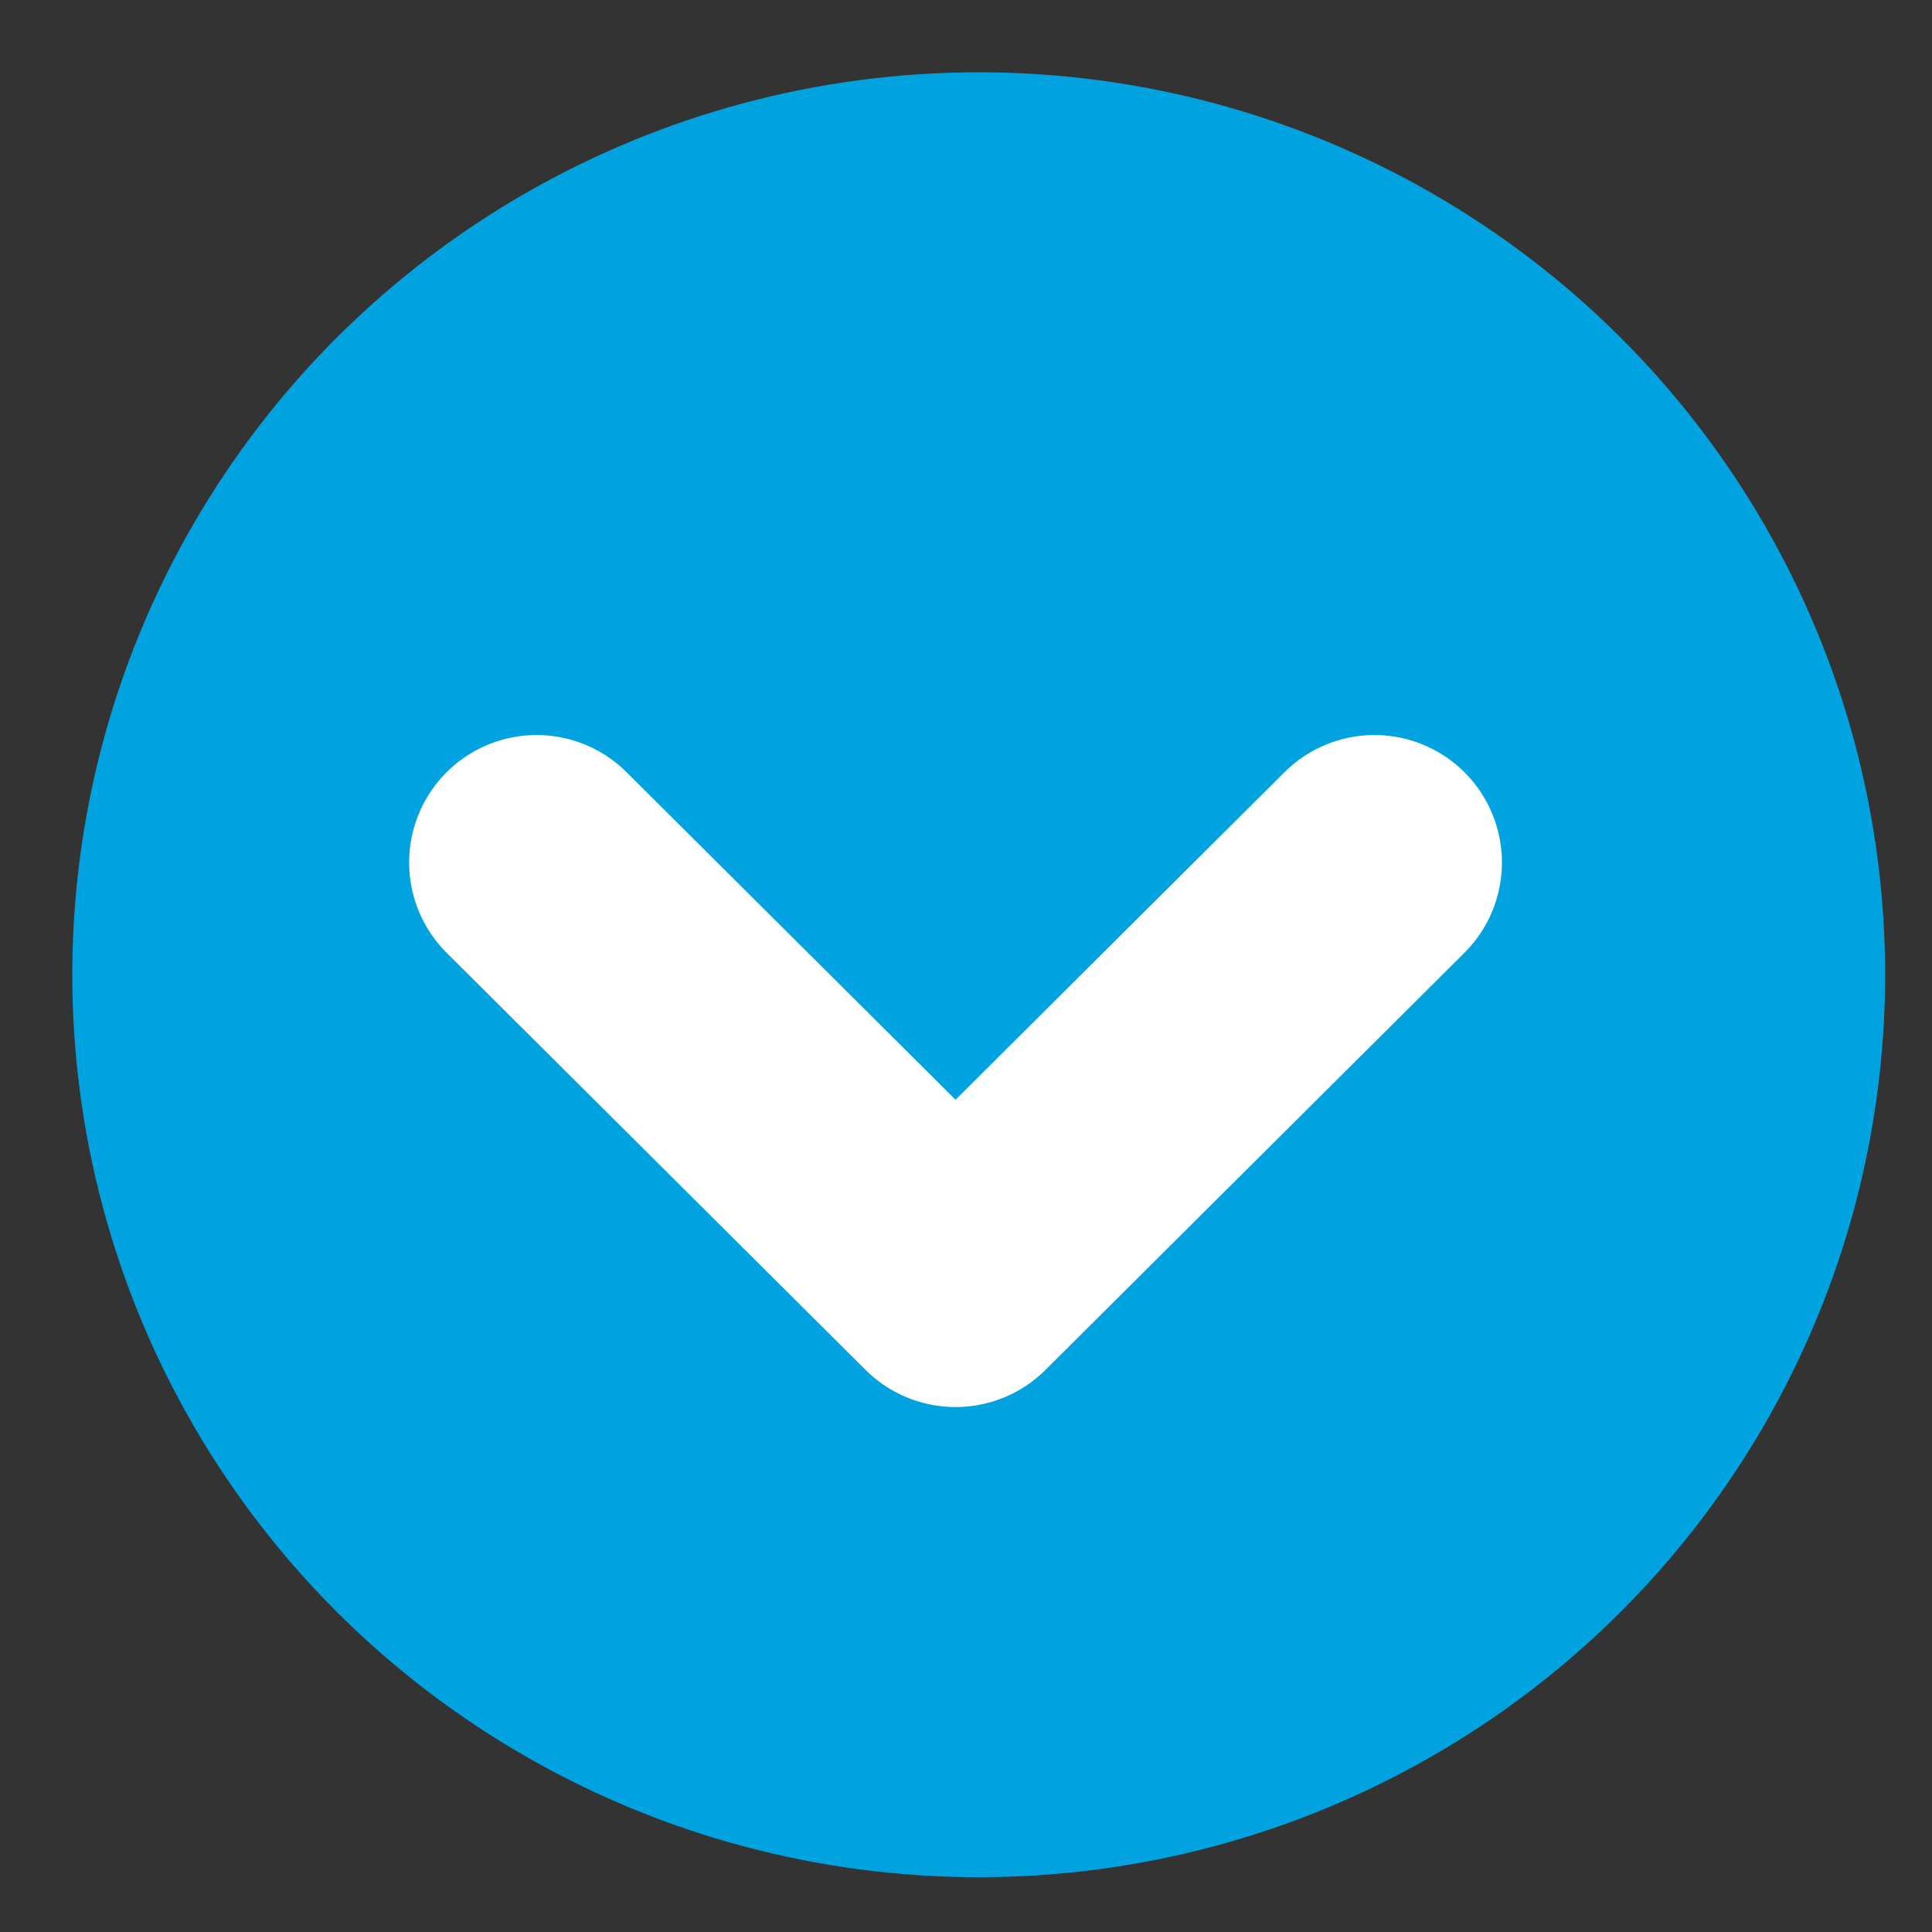 <svg width="19" height="19" viewBox="0 0 19 19" fill="none" xmlns="http://www.w3.org/2000/svg">
<rect x="0" y="0" width="19" height="19" fill="#333333" stroke="none"/>
<ellipse cx="8.875" cy="8.914" rx="8.875" ry="8.914" transform="matrix(1.19768e-08 -1 -1 -1.18732e-08 18.539 18.461)" fill="#00A3DF"/>
<path d="M13.517 8.482L9.397 12.584L5.277 8.482" stroke="white" stroke-width="2.507" stroke-linecap="round" stroke-linejoin="round"/>
</svg>
